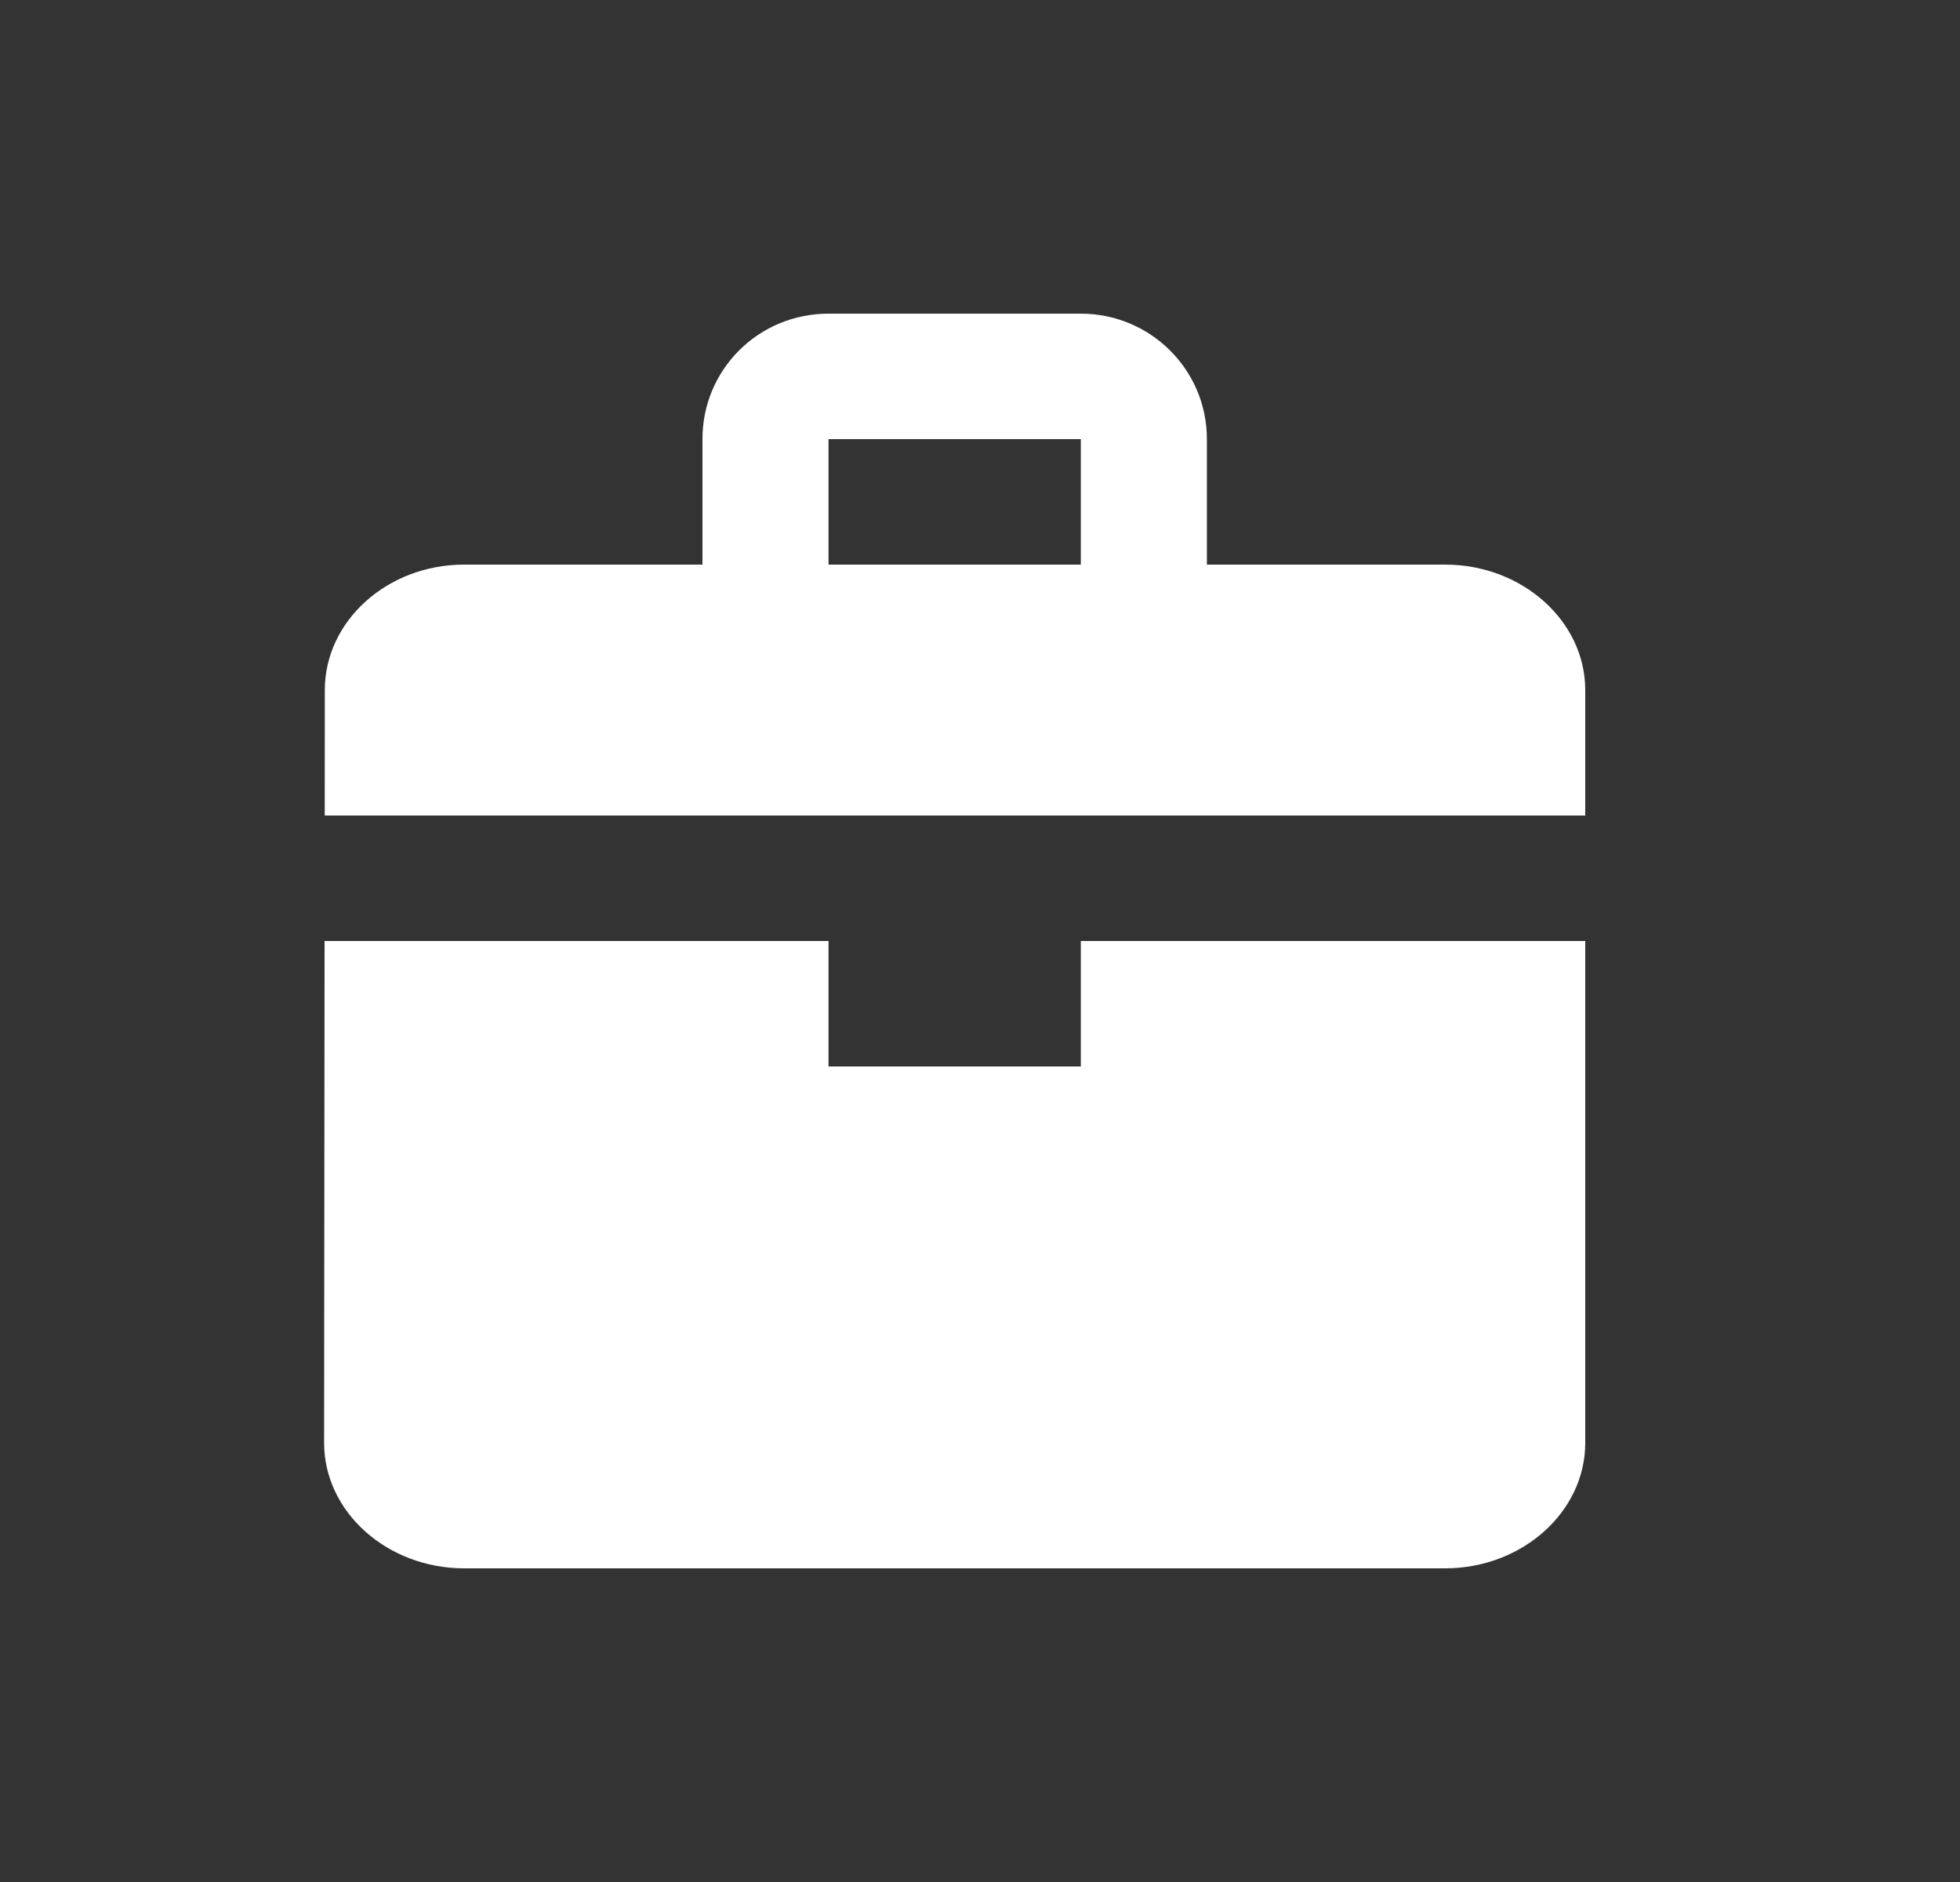 <svg width="25" height="24" viewBox="0 0 25 24" fill="none" xmlns="http://www.w3.org/2000/svg">
<rect x="0" y="0" width="25" height="24" fill="#333333" stroke="none"/>
<path fill-rule="evenodd" clip-rule="evenodd" d="M4.142 10.4L4.143 8.8C4.143 7.92 4.938 7.2 5.921 7.2H8.96V5.598C8.96 4.715 9.673 4 10.567 4H13.787C14.675 4 15.394 4.717 15.394 5.598V7.2H18.433C19.416 7.2 20.22 7.92 20.22 8.8V10.4H4.142ZM4.14 12H20.22V18.4C20.22 19.28 19.416 20 18.432 20H5.921C4.938 20 4.134 19.28 4.134 18.4L4.14 12ZM10.568 5.6V7.2H13.786V5.6H10.568ZM10.568 12V13.6H13.786V12H10.568Z" fill="white"/>
</svg>
